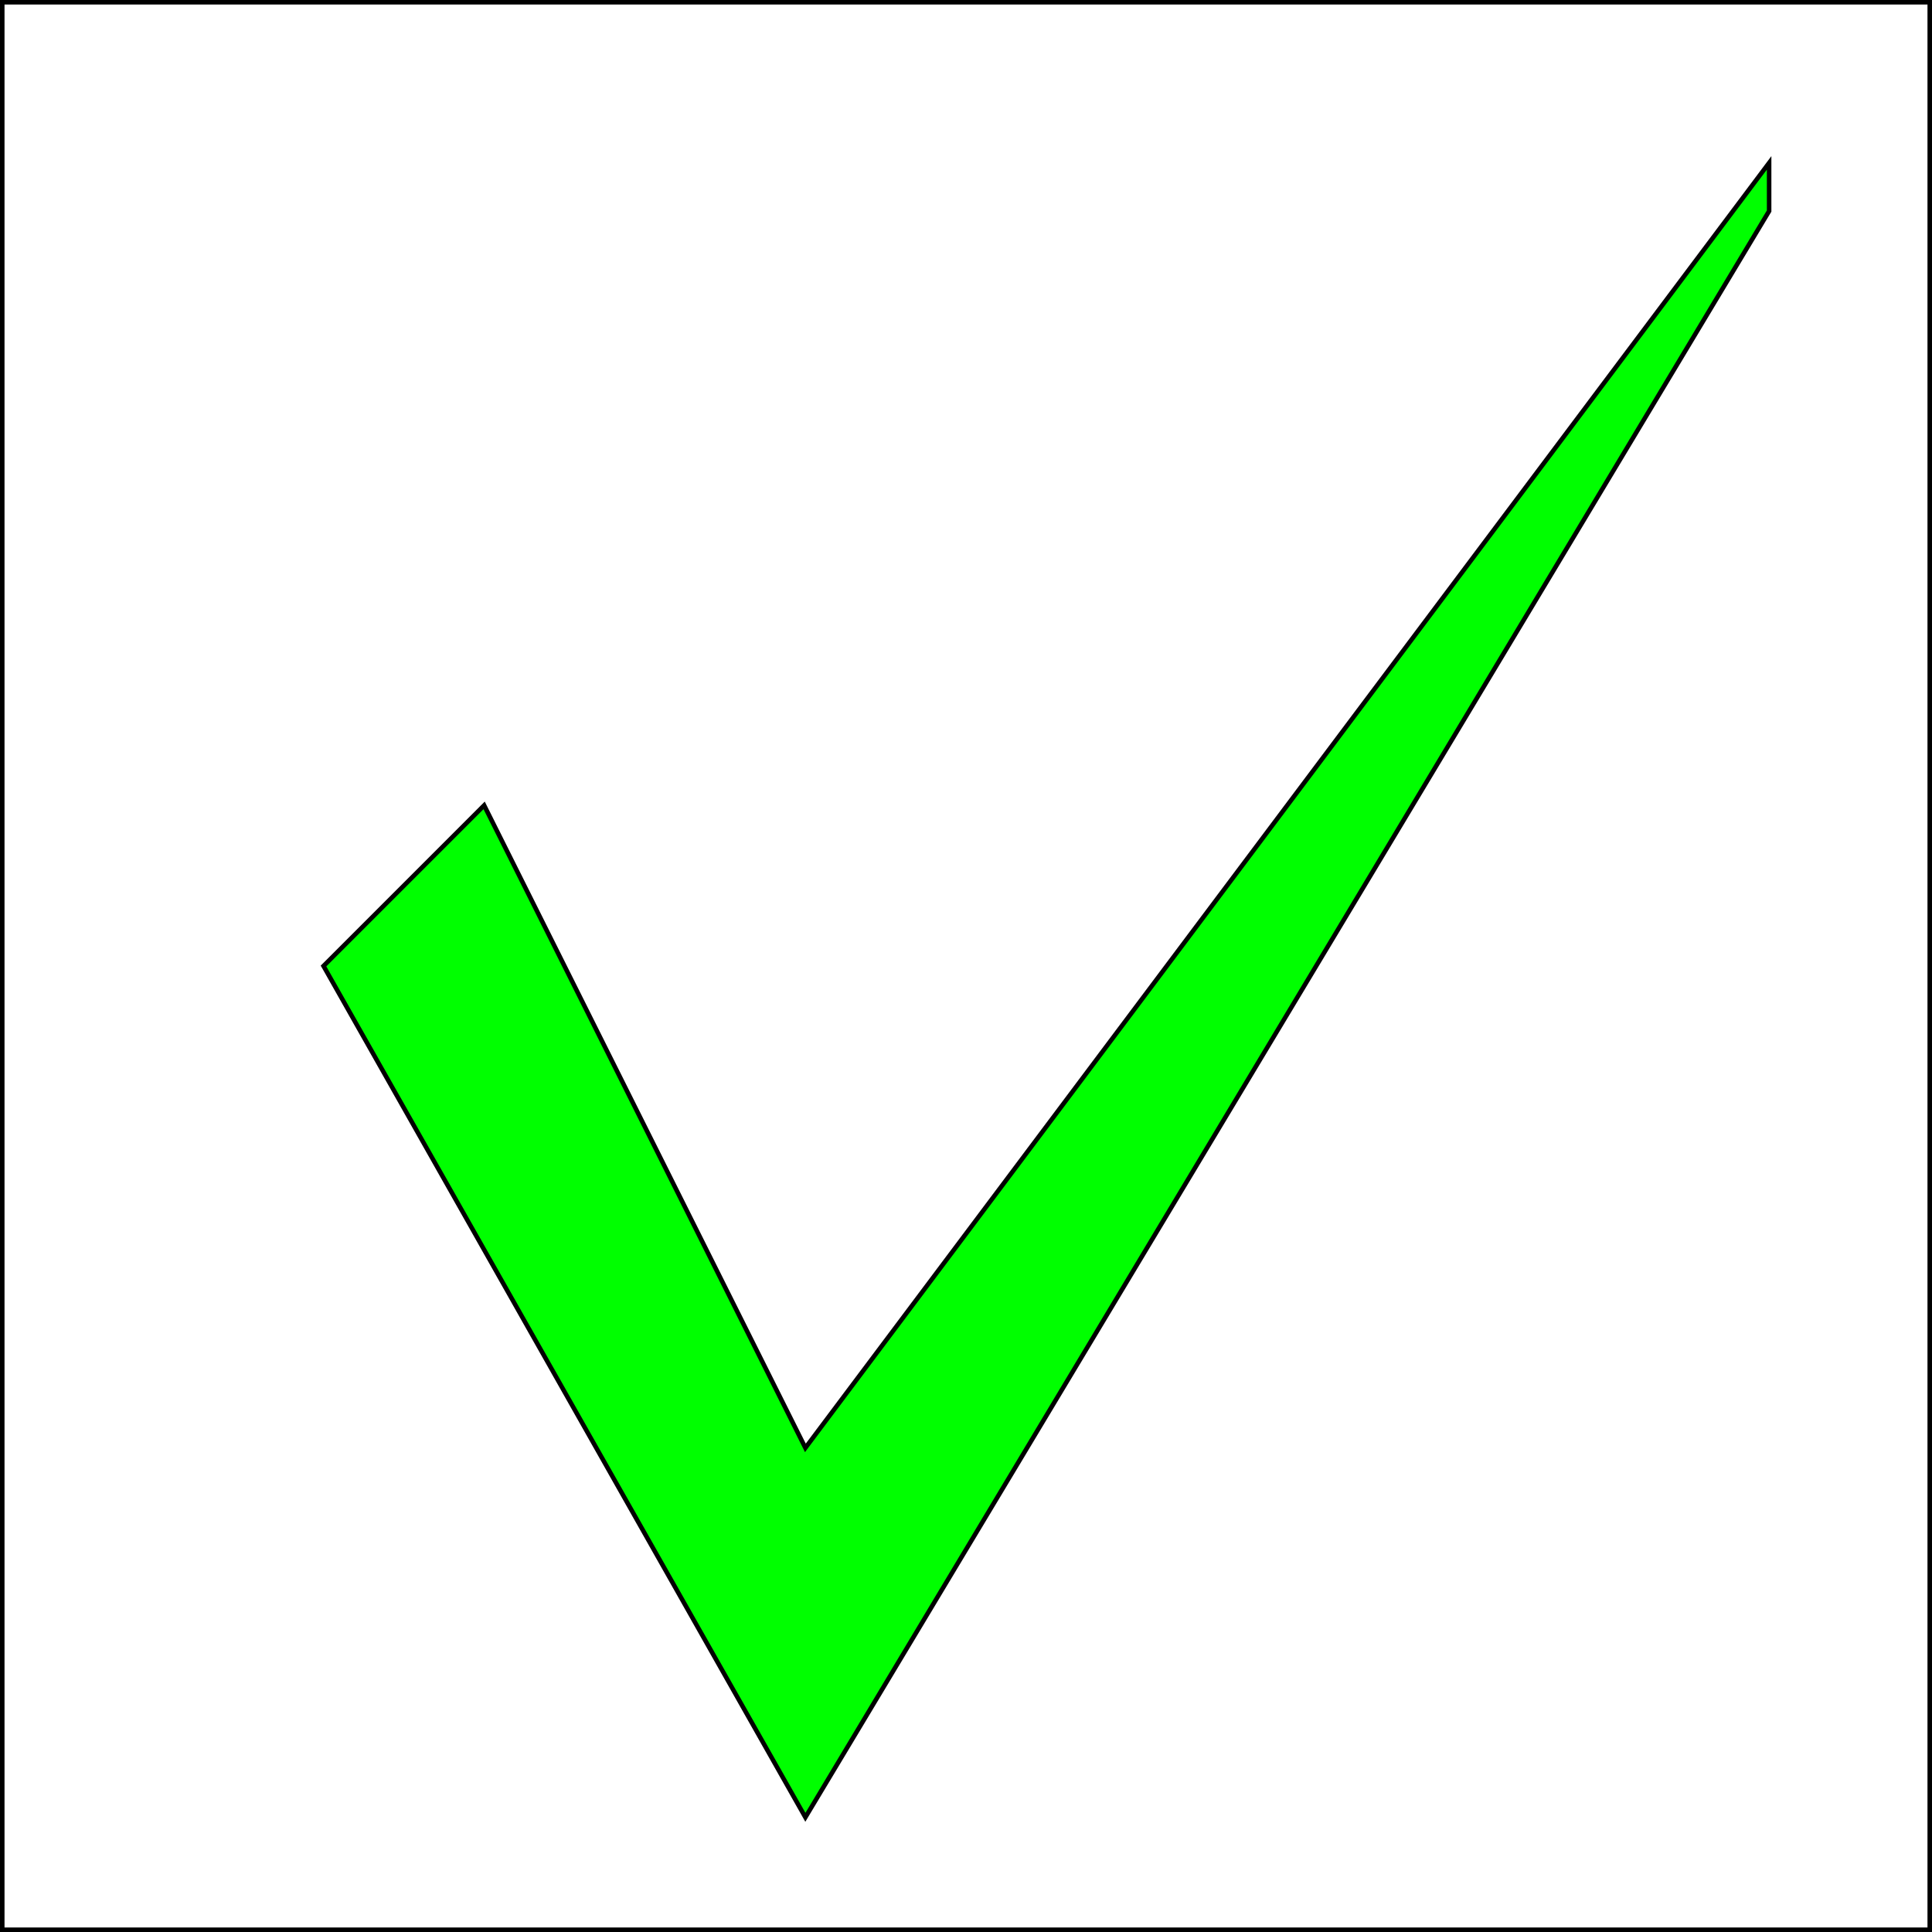 <?xml version="1.0" encoding="iso-8859-1" standalone="no"?> 
<?xml-stylesheet href="latex-qi7VPE.css" type="text/css"?> 
<svg xmlns="http://www.w3.org/2000/svg" xmlns:xlink="http://www.w3.org/1999/xlink" width="171.116pt" height="171.116pt" viewBox="-0.2 -0.2 171.116 171.116 "> 
<g transform="translate(0, 170.916 ) scale(1,-1) translate(0,0.2 )"> 
    <g stroke="#000" fill="#000">
 <g stroke-width="0.4">
 <path d=" M 0.0 0.0 M 0.0 0.0 L 0.0 170.716 L 170.716 170.716 L 170.716 0.0 Z M 170.716 170.716  " fill="none"/>
 <g fill="#0f0">
 <path d=" M 28.453 85.358 L 42.679 99.585 L 71.132 42.679 L 156.49 156.49 L 156.49 152.222 L 71.132 9.959 Z  " />
 </g>
 </g>
 </g>
                                                </g> 
</svg> 
